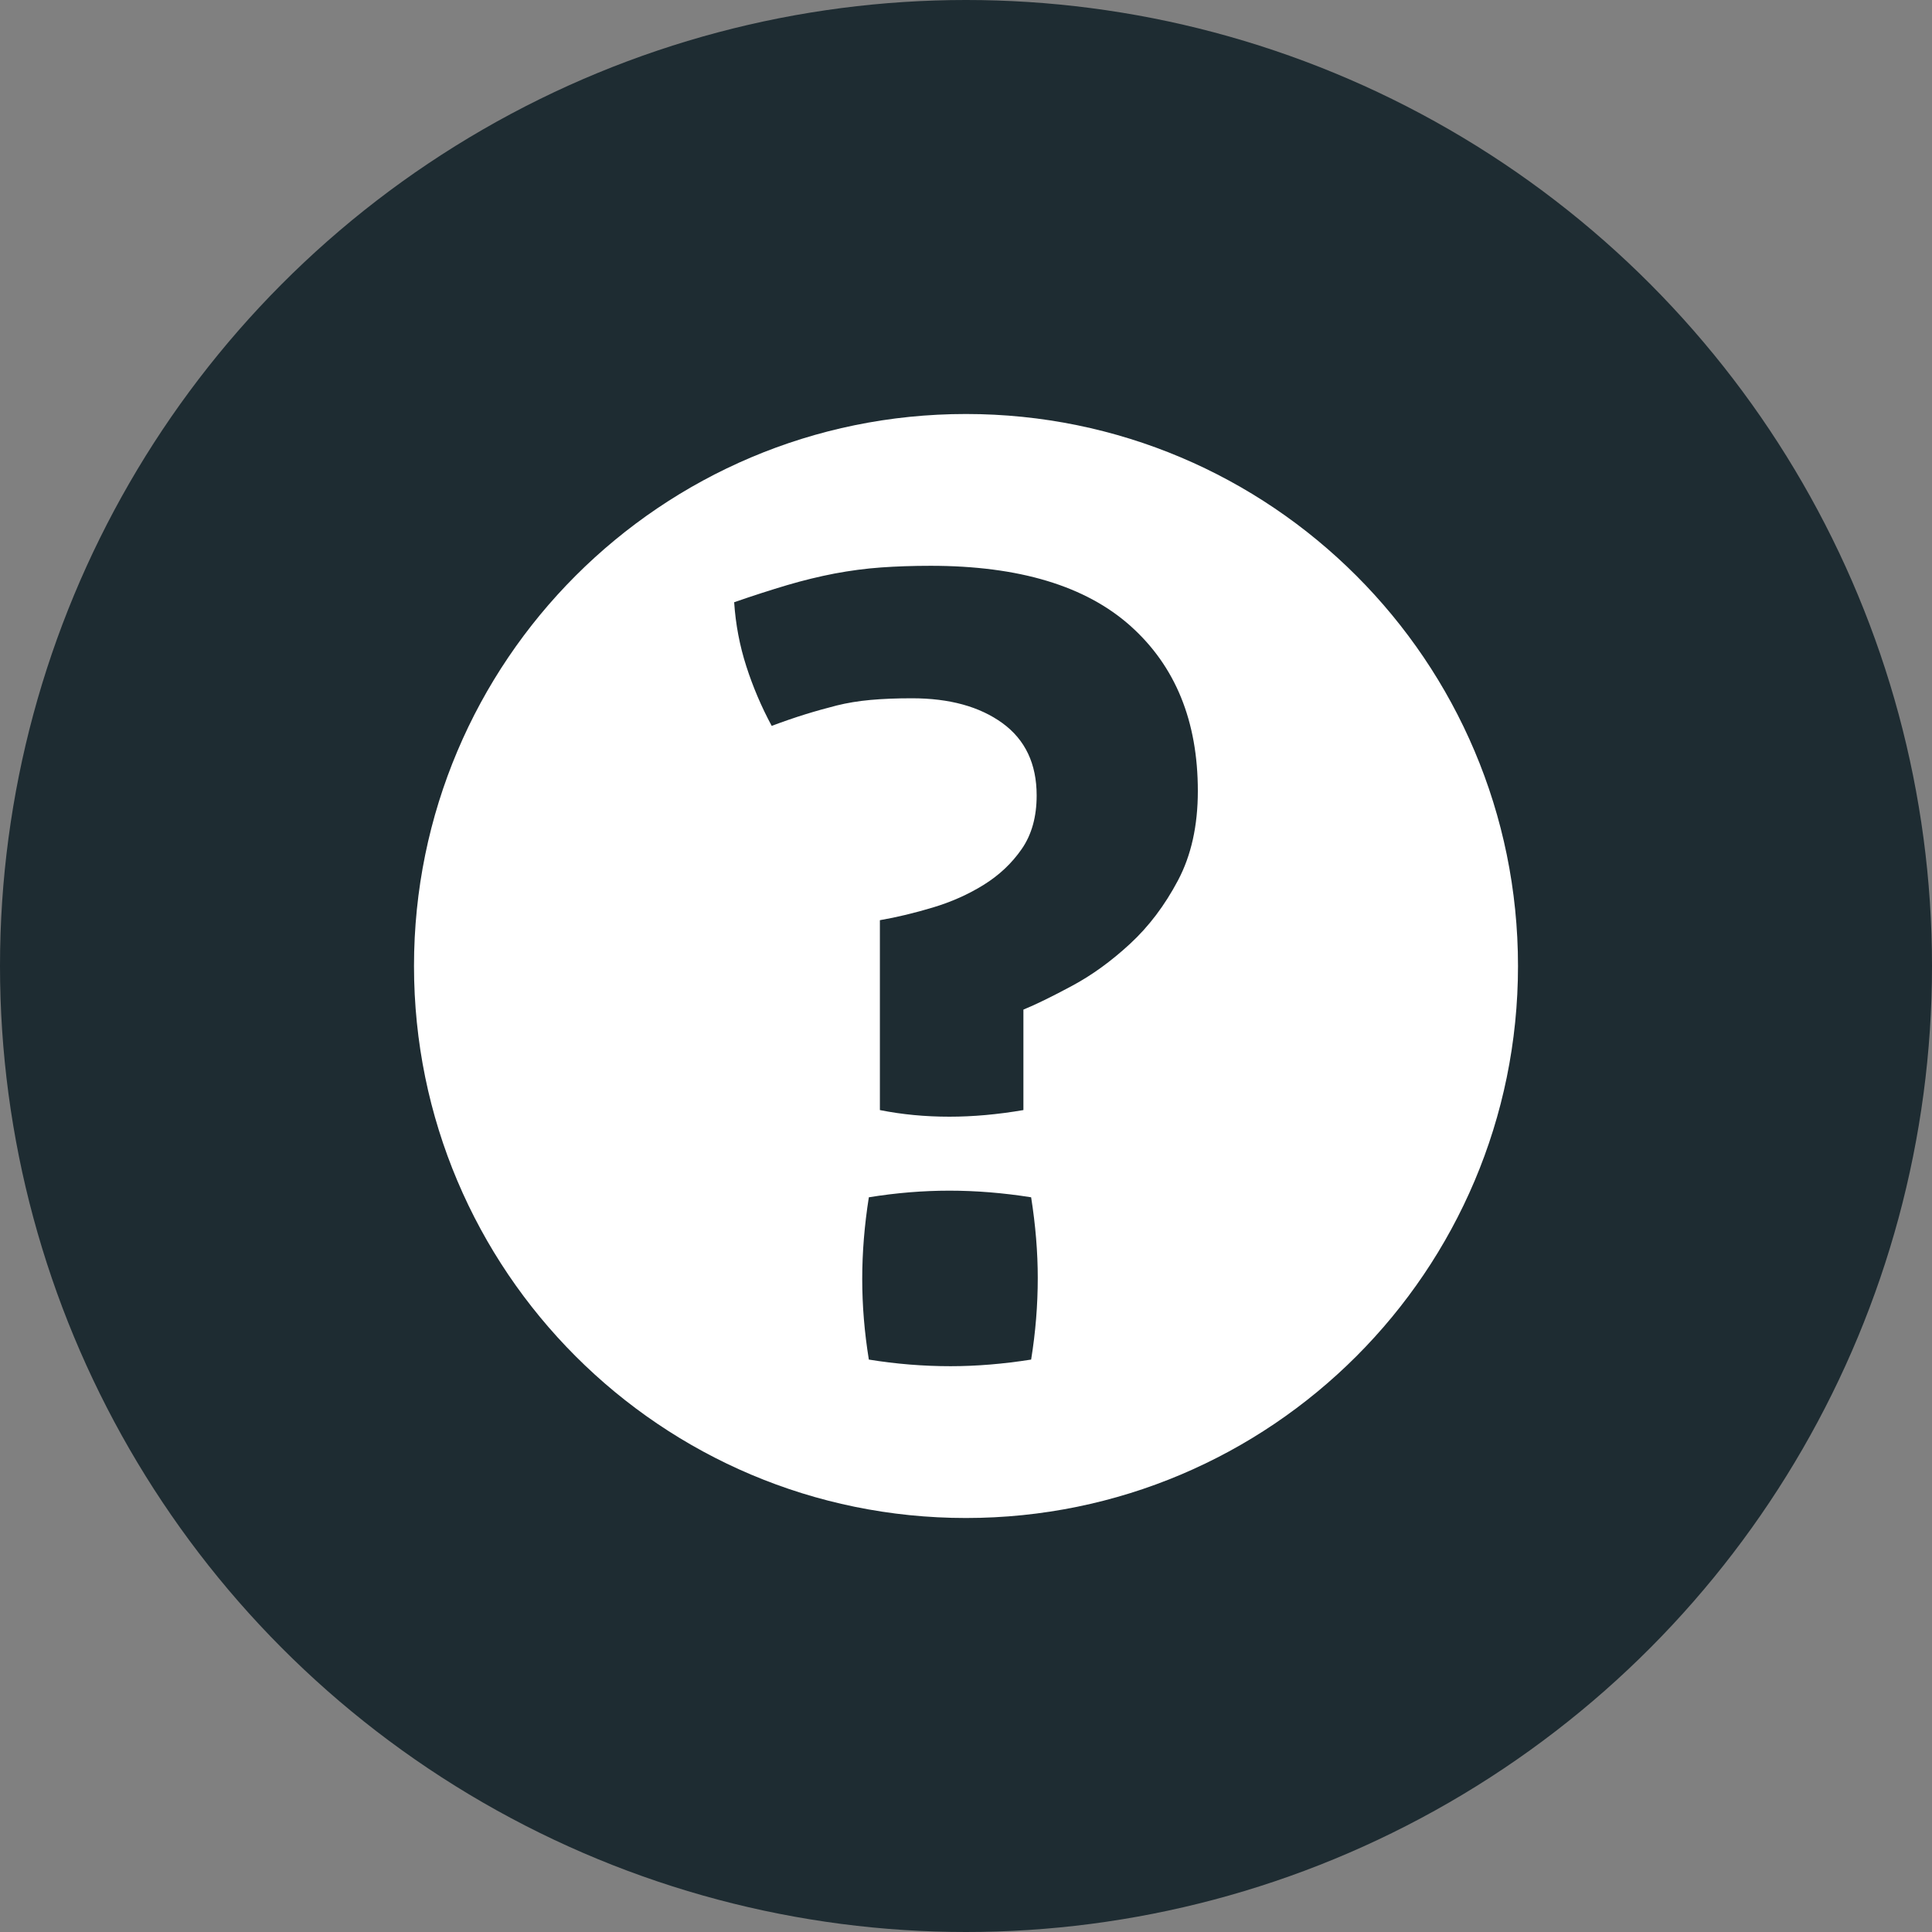 <?xml version="1.0" encoding="utf-8"?>
<!-- Generator: Adobe Illustrator 16.0.4, SVG Export Plug-In . SVG Version: 6.00 Build 0)  -->
<!DOCTYPE svg PUBLIC "-//W3C//DTD SVG 1.1//EN" "http://www.w3.org/Graphics/SVG/1.1/DTD/svg11.dtd">
<svg version="1.1" id="Layer_1" xmlns="http://www.w3.org/2000/svg" xmlns:xlink="http://www.w3.org/1999/xlink" x="0px" y="0px"
	 width="28px" height="28px" viewBox="0 0 28 28" enable-background="new 0 0 28 28" xml:space="preserve">
<rect x="0" y="0" width="28" height="28" fill="#808080" stroke="none"/>
<g>
	<circle fill="#1E2C32" cx="14" cy="14" r="14"/>
	<g>
		<path fill="none" d="M13.76,17.256c-0.384,0-0.774,0.032-1.168,0.096c-0.064,0.406-0.096,0.8-0.096,1.184
			c0,0.384,0.032,0.773,0.096,1.168c0.395,0.064,0.79,0.096,1.184,0.096c0.374,0,0.763-0.032,1.168-0.096
			c0.064-0.395,0.096-0.789,0.096-1.184c0-0.373-0.032-0.762-0.096-1.168C14.539,17.288,14.144,17.256,13.76,17.256z"/>
		<path fill="none" d="M16.384,9.072C15.733,8.491,14.768,8.2,13.488,8.2c-0.256,0-0.496,0.008-0.72,0.024S12.32,8.27,12.096,8.312
			c-0.224,0.043-0.454,0.099-0.688,0.168c-0.235,0.07-0.491,0.152-0.768,0.248c0.021,0.32,0.08,0.63,0.176,0.928
			c0.096,0.299,0.219,0.587,0.368,0.864c0.17-0.064,0.333-0.12,0.488-0.168c0.155-0.048,0.307-0.09,0.456-0.128
			c0.149-0.037,0.312-0.064,0.488-0.08c0.176-0.016,0.376-0.024,0.6-0.024c0.544,0,0.981,0.12,1.312,0.36
			c0.331,0.24,0.496,0.59,0.496,1.048c0,0.31-0.072,0.568-0.216,0.776s-0.328,0.381-0.552,0.52
			c-0.224,0.139-0.469,0.248-0.736,0.328s-0.523,0.142-0.768,0.184v2.752c0.32,0.064,0.656,0.096,1.008,0.096
			c0.341,0,0.698-0.032,1.072-0.096v-1.456c0.181-0.075,0.416-0.189,0.704-0.344c0.288-0.154,0.568-0.357,0.84-0.608
			c0.272-0.25,0.504-0.557,0.696-0.92c0.192-0.362,0.288-0.794,0.288-1.296C17.36,10.451,17.035,9.654,16.384,9.072z"/>
		<g>
			<path fill="none" d="M16.384,9.072C15.733,8.491,14.768,8.2,13.488,8.2c-0.256,0-0.496,0.008-0.72,0.024S12.32,8.27,12.096,8.312
				c-0.224,0.043-0.454,0.099-0.688,0.168c-0.235,0.07-0.491,0.152-0.768,0.248c0.021,0.32,0.08,0.63,0.176,0.928
				c0.096,0.299,0.219,0.587,0.368,0.864c0.17-0.064,0.333-0.12,0.488-0.168c0.155-0.048,0.307-0.09,0.456-0.128
				c0.149-0.037,0.312-0.064,0.488-0.08c0.176-0.016,0.376-0.024,0.6-0.024c0.544,0,0.981,0.12,1.312,0.36
				c0.331,0.24,0.496,0.59,0.496,1.048c0,0.31-0.072,0.568-0.216,0.776s-0.328,0.381-0.552,0.52
				c-0.224,0.139-0.469,0.248-0.736,0.328s-0.523,0.142-0.768,0.184v2.752c0.32,0.064,0.656,0.096,1.008,0.096
				c0.341,0,0.698-0.032,1.072-0.096v-1.456c0.181-0.075,0.416-0.189,0.704-0.344c0.288-0.154,0.568-0.357,0.84-0.608
				c0.272-0.25,0.504-0.557,0.696-0.92c0.192-0.362,0.288-0.794,0.288-1.296C17.36,10.451,17.035,9.654,16.384,9.072z"/>
			<path fill="none" d="M13.76,17.256c-0.384,0-0.774,0.032-1.168,0.096c-0.064,0.406-0.096,0.8-0.096,1.184
				c0,0.384,0.032,0.773,0.096,1.168c0.395,0.064,0.79,0.096,1.184,0.096c0.374,0,0.763-0.032,1.168-0.096
				c0.064-0.395,0.096-0.789,0.096-1.184c0-0.373-0.032-0.762-0.096-1.168C14.539,17.288,14.144,17.256,13.76,17.256z"/>
			<g>
				<path fill="none" d="M13.76,17.256c-0.384,0-0.774,0.032-1.168,0.096c-0.064,0.406-0.096,0.8-0.096,1.184
					c0,0.384,0.032,0.773,0.096,1.168c0.395,0.064,0.79,0.096,1.184,0.096c0.374,0,0.763-0.032,1.168-0.096
					c0.064-0.395,0.096-0.789,0.096-1.184c0-0.373-0.032-0.762-0.096-1.168C14.539,17.288,14.144,17.256,13.76,17.256z"/>
				<path fill="none" d="M16.384,9.072C15.733,8.491,14.768,8.2,13.488,8.2c-0.256,0-0.496,0.008-0.72,0.024
					S12.32,8.27,12.096,8.312c-0.224,0.043-0.454,0.099-0.688,0.168c-0.235,0.07-0.491,0.152-0.768,0.248
					c0.021,0.32,0.08,0.63,0.176,0.928c0.096,0.299,0.219,0.587,0.368,0.864c0.17-0.064,0.333-0.12,0.488-0.168
					c0.155-0.048,0.307-0.09,0.456-0.128c0.149-0.037,0.312-0.064,0.488-0.08c0.176-0.016,0.376-0.024,0.6-0.024
					c0.544,0,0.981,0.12,1.312,0.36c0.331,0.24,0.496,0.59,0.496,1.048c0,0.31-0.072,0.568-0.216,0.776s-0.328,0.381-0.552,0.52
					c-0.224,0.139-0.469,0.248-0.736,0.328s-0.523,0.142-0.768,0.184v2.752c0.32,0.064,0.656,0.096,1.008,0.096
					c0.341,0,0.698-0.032,1.072-0.096v-1.456c0.181-0.075,0.416-0.189,0.704-0.344c0.288-0.154,0.568-0.357,0.84-0.608
					c0.272-0.25,0.504-0.557,0.696-0.92c0.192-0.362,0.288-0.794,0.288-1.296C17.36,10.451,17.035,9.654,16.384,9.072z"/>
				<path fill="#FFFFFF" d="M13.999,6C9.582,6,6,9.582,6,14s3.582,8,7.999,8C18.418,22,22,18.418,22,14S18.418,6,13.999,6z
					 M14.944,19.704c-0.405,0.064-0.794,0.096-1.168,0.096c-0.395,0-0.79-0.032-1.184-0.096c-0.064-0.395-0.096-0.784-0.096-1.168
					c0-0.384,0.032-0.778,0.096-1.184c0.395-0.064,0.784-0.096,1.168-0.096c0.384,0,0.778,0.032,1.184,0.096
					c0.064,0.406,0.096,0.795,0.096,1.168C15.04,18.915,15.008,19.31,14.944,19.704z M17.072,12.76
					c-0.192,0.363-0.424,0.669-0.696,0.92c-0.272,0.251-0.552,0.454-0.84,0.608c-0.288,0.155-0.523,0.27-0.704,0.344v1.456
					c-0.374,0.064-0.731,0.096-1.072,0.096c-0.352,0-0.688-0.032-1.008-0.096v-2.752c0.245-0.042,0.501-0.104,0.768-0.184
					s0.512-0.189,0.736-0.328c0.224-0.139,0.408-0.312,0.552-0.52s0.216-0.466,0.216-0.776c0-0.458-0.166-0.808-0.496-1.048
					c-0.331-0.24-0.768-0.36-1.312-0.36c-0.224,0-0.424,0.008-0.6,0.024c-0.176,0.016-0.339,0.043-0.488,0.08
					c-0.149,0.038-0.301,0.08-0.456,0.128c-0.155,0.048-0.317,0.104-0.488,0.168c-0.149-0.277-0.272-0.565-0.368-0.864
					c-0.096-0.298-0.155-0.608-0.176-0.928c0.277-0.096,0.533-0.178,0.768-0.248c0.234-0.069,0.464-0.125,0.688-0.168
					c0.224-0.042,0.448-0.072,0.672-0.088S13.232,8.2,13.488,8.2c1.28,0,2.246,0.291,2.896,0.872
					c0.651,0.582,0.976,1.379,0.976,2.392C17.36,11.966,17.264,12.398,17.072,12.76z"/>
			</g>
		</g>
	</g>
</g>
</svg>
